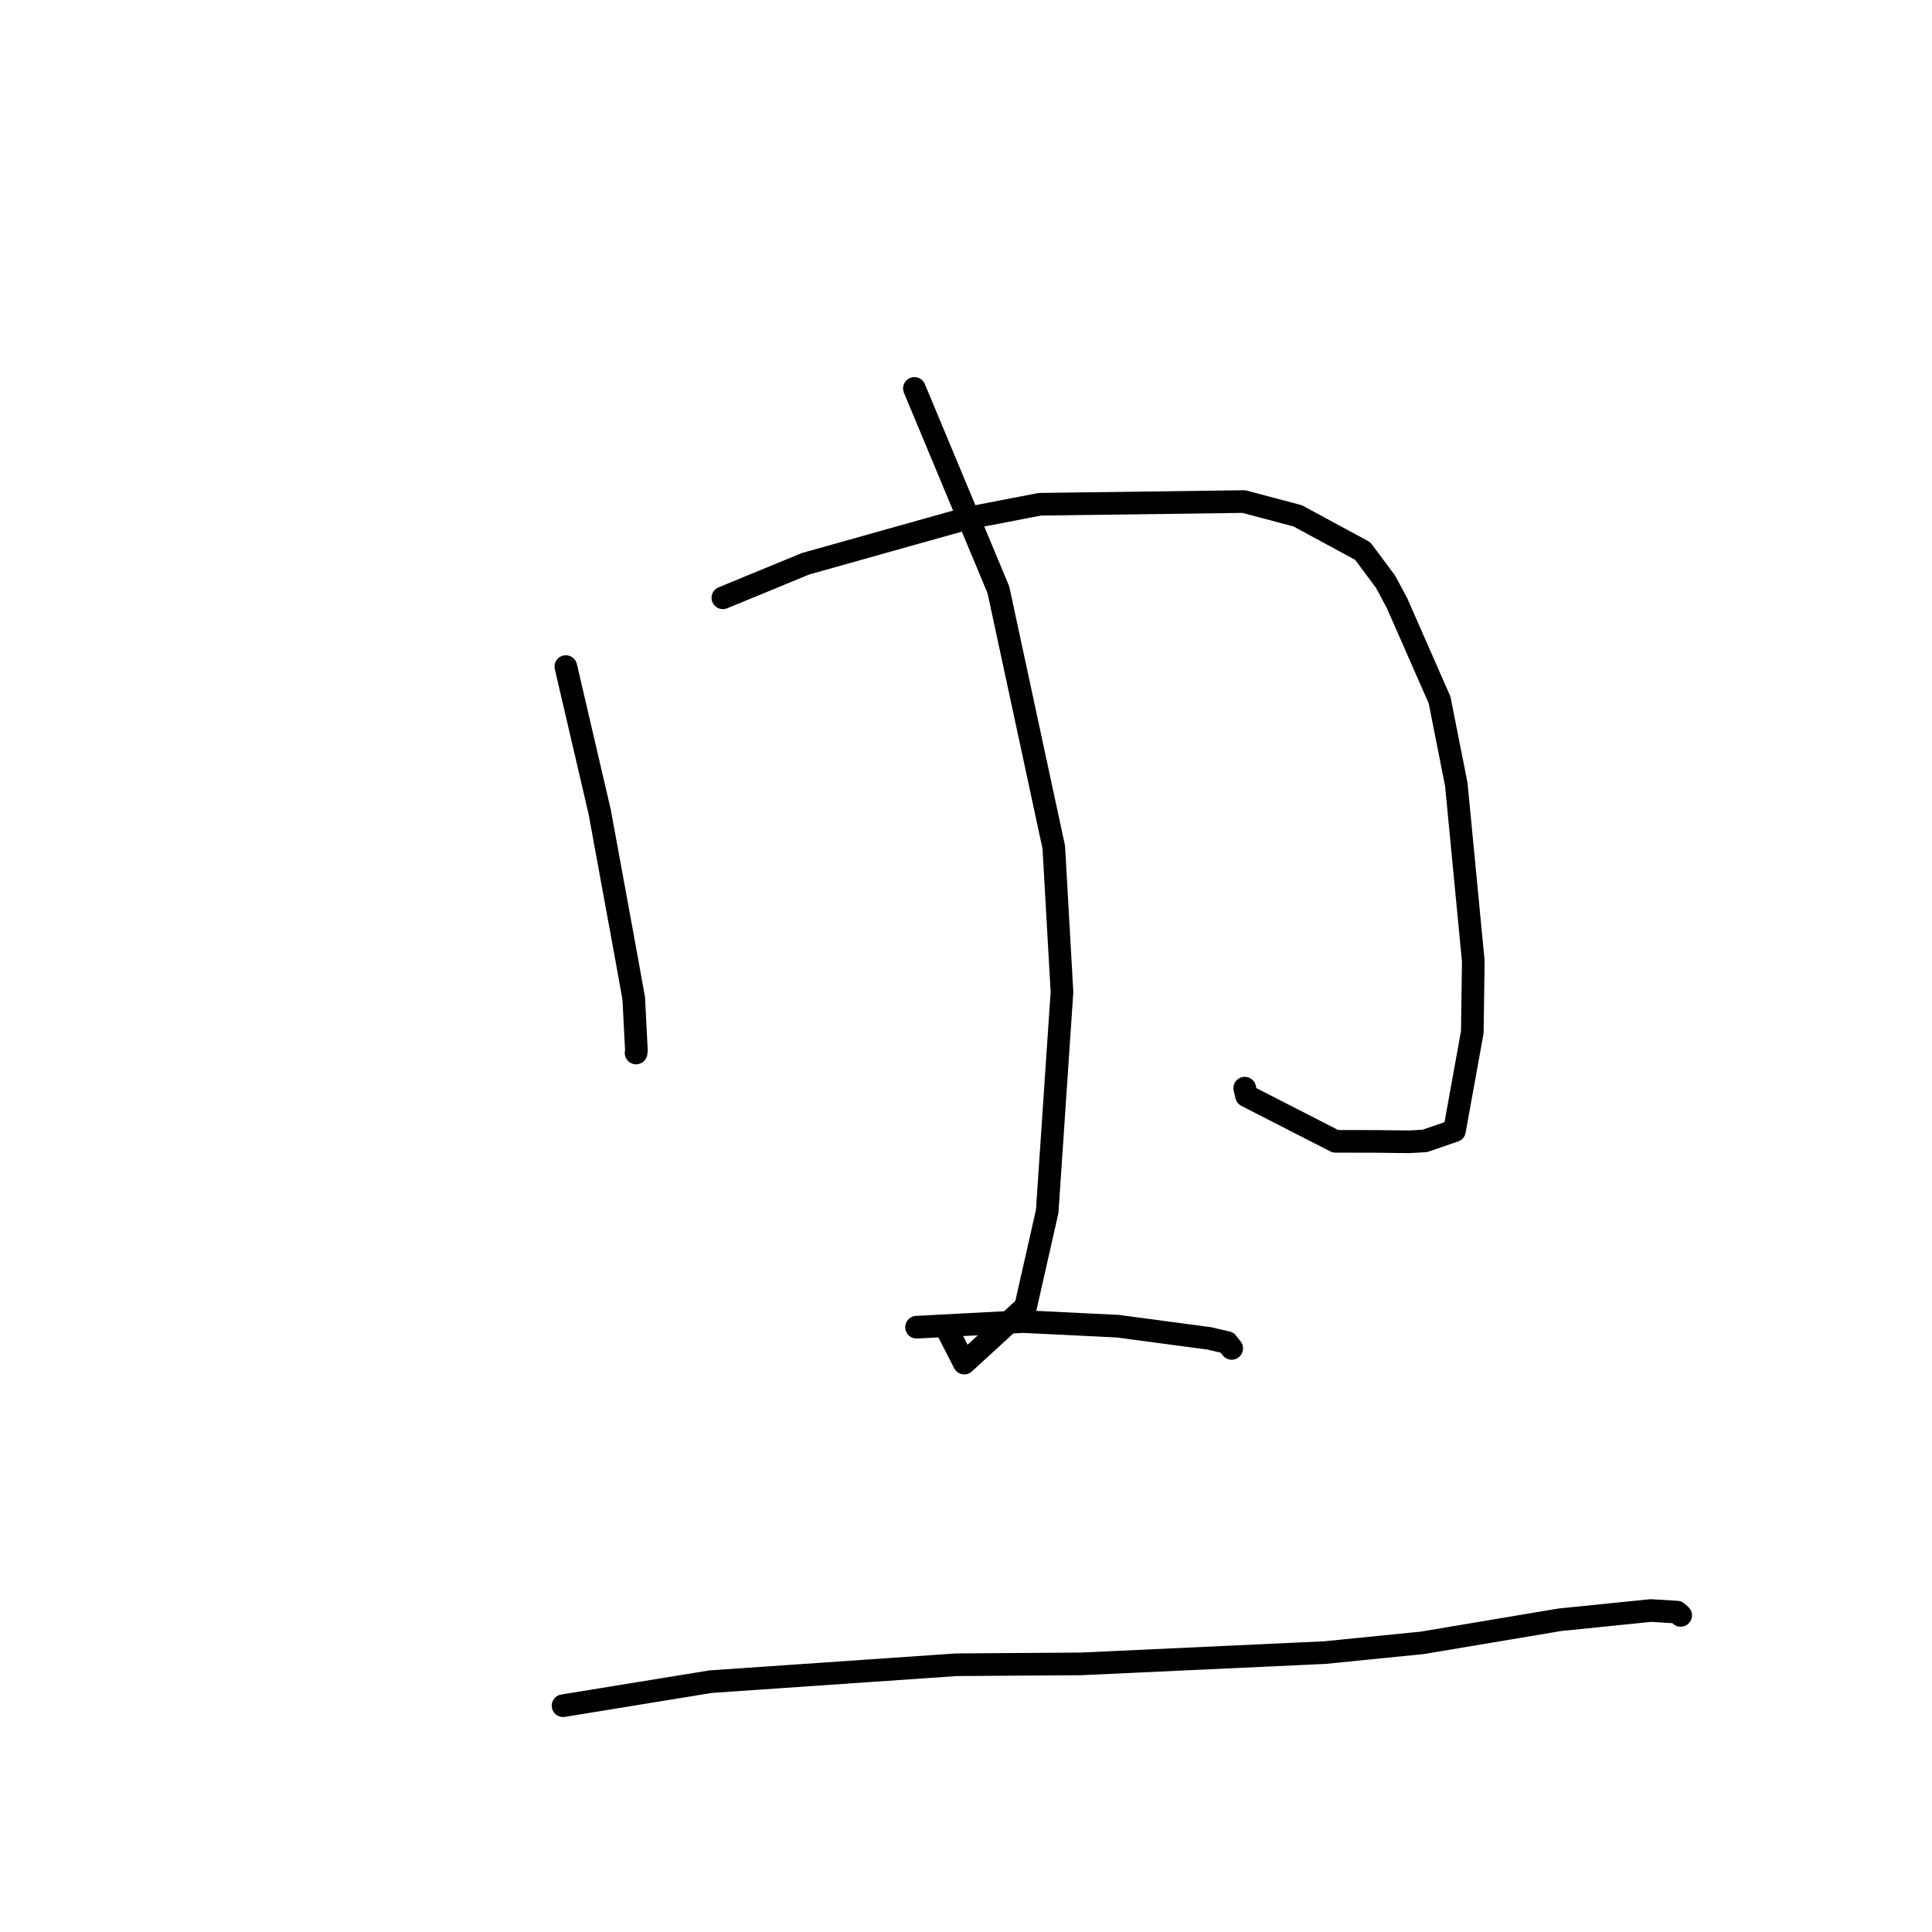 <?xml version="1.0" standalone="no"?>
    <svg width="256" height="256" xmlns="http://www.w3.org/2000/svg" version="1.1">
    <polyline stroke="black" stroke-width="3" stroke-linecap="round" fill="transparent" stroke-linejoin="round" points="74.977 88.328 77.22 97.957 79.463 107.586 82.832 125.96 83.974 132.287 84.33 139.233 84.286 139.506 84.283 139.527 " />
        <polyline stroke="black" stroke-width="3" stroke-linecap="round" fill="transparent" stroke-linejoin="round" points="95.783 79.213 101.27 76.955 106.756 74.696 128.28 68.652 137.781 66.818 164.812 66.459 171.948 68.35 180.568 73.018 183.599 77.086 185.113 79.919 190.754 92.759 192.97 103.957 195.22 127.371 195.089 136.758 192.725 149.828 188.792 151.178 186.719 151.294 182.136 151.242 176.953 151.231 165.176 145.201 164.932 144.184 " />
        <polyline stroke="black" stroke-width="3" stroke-linecap="round" fill="transparent" stroke-linejoin="round" points="121.163 51.471 126.728 64.814 132.293 78.156 139.63 112.254 140.718 131.431 138.758 160.524 135.897 173.167 127.768 180.616 125.699 176.575 " />
        <polyline stroke="black" stroke-width="3" stroke-linecap="round" fill="transparent" stroke-linejoin="round" points="121.449 175.86 128.515 175.488 135.582 175.116 148.106 175.726 160.218 177.341 162.59 177.888 163.162 178.613 163.207 178.67 " />
        <polyline stroke="black" stroke-width="3" stroke-linecap="round" fill="transparent" stroke-linejoin="round" points="74.607 226.014 84.381 224.422 94.155 222.83 126.723 220.588 143.251 220.473 175.55 218.977 188.455 217.686 206.671 214.629 218.746 213.403 222.217 213.613 222.652 214.006 222.695 214.046 222.698 214.048 " />
        </svg>